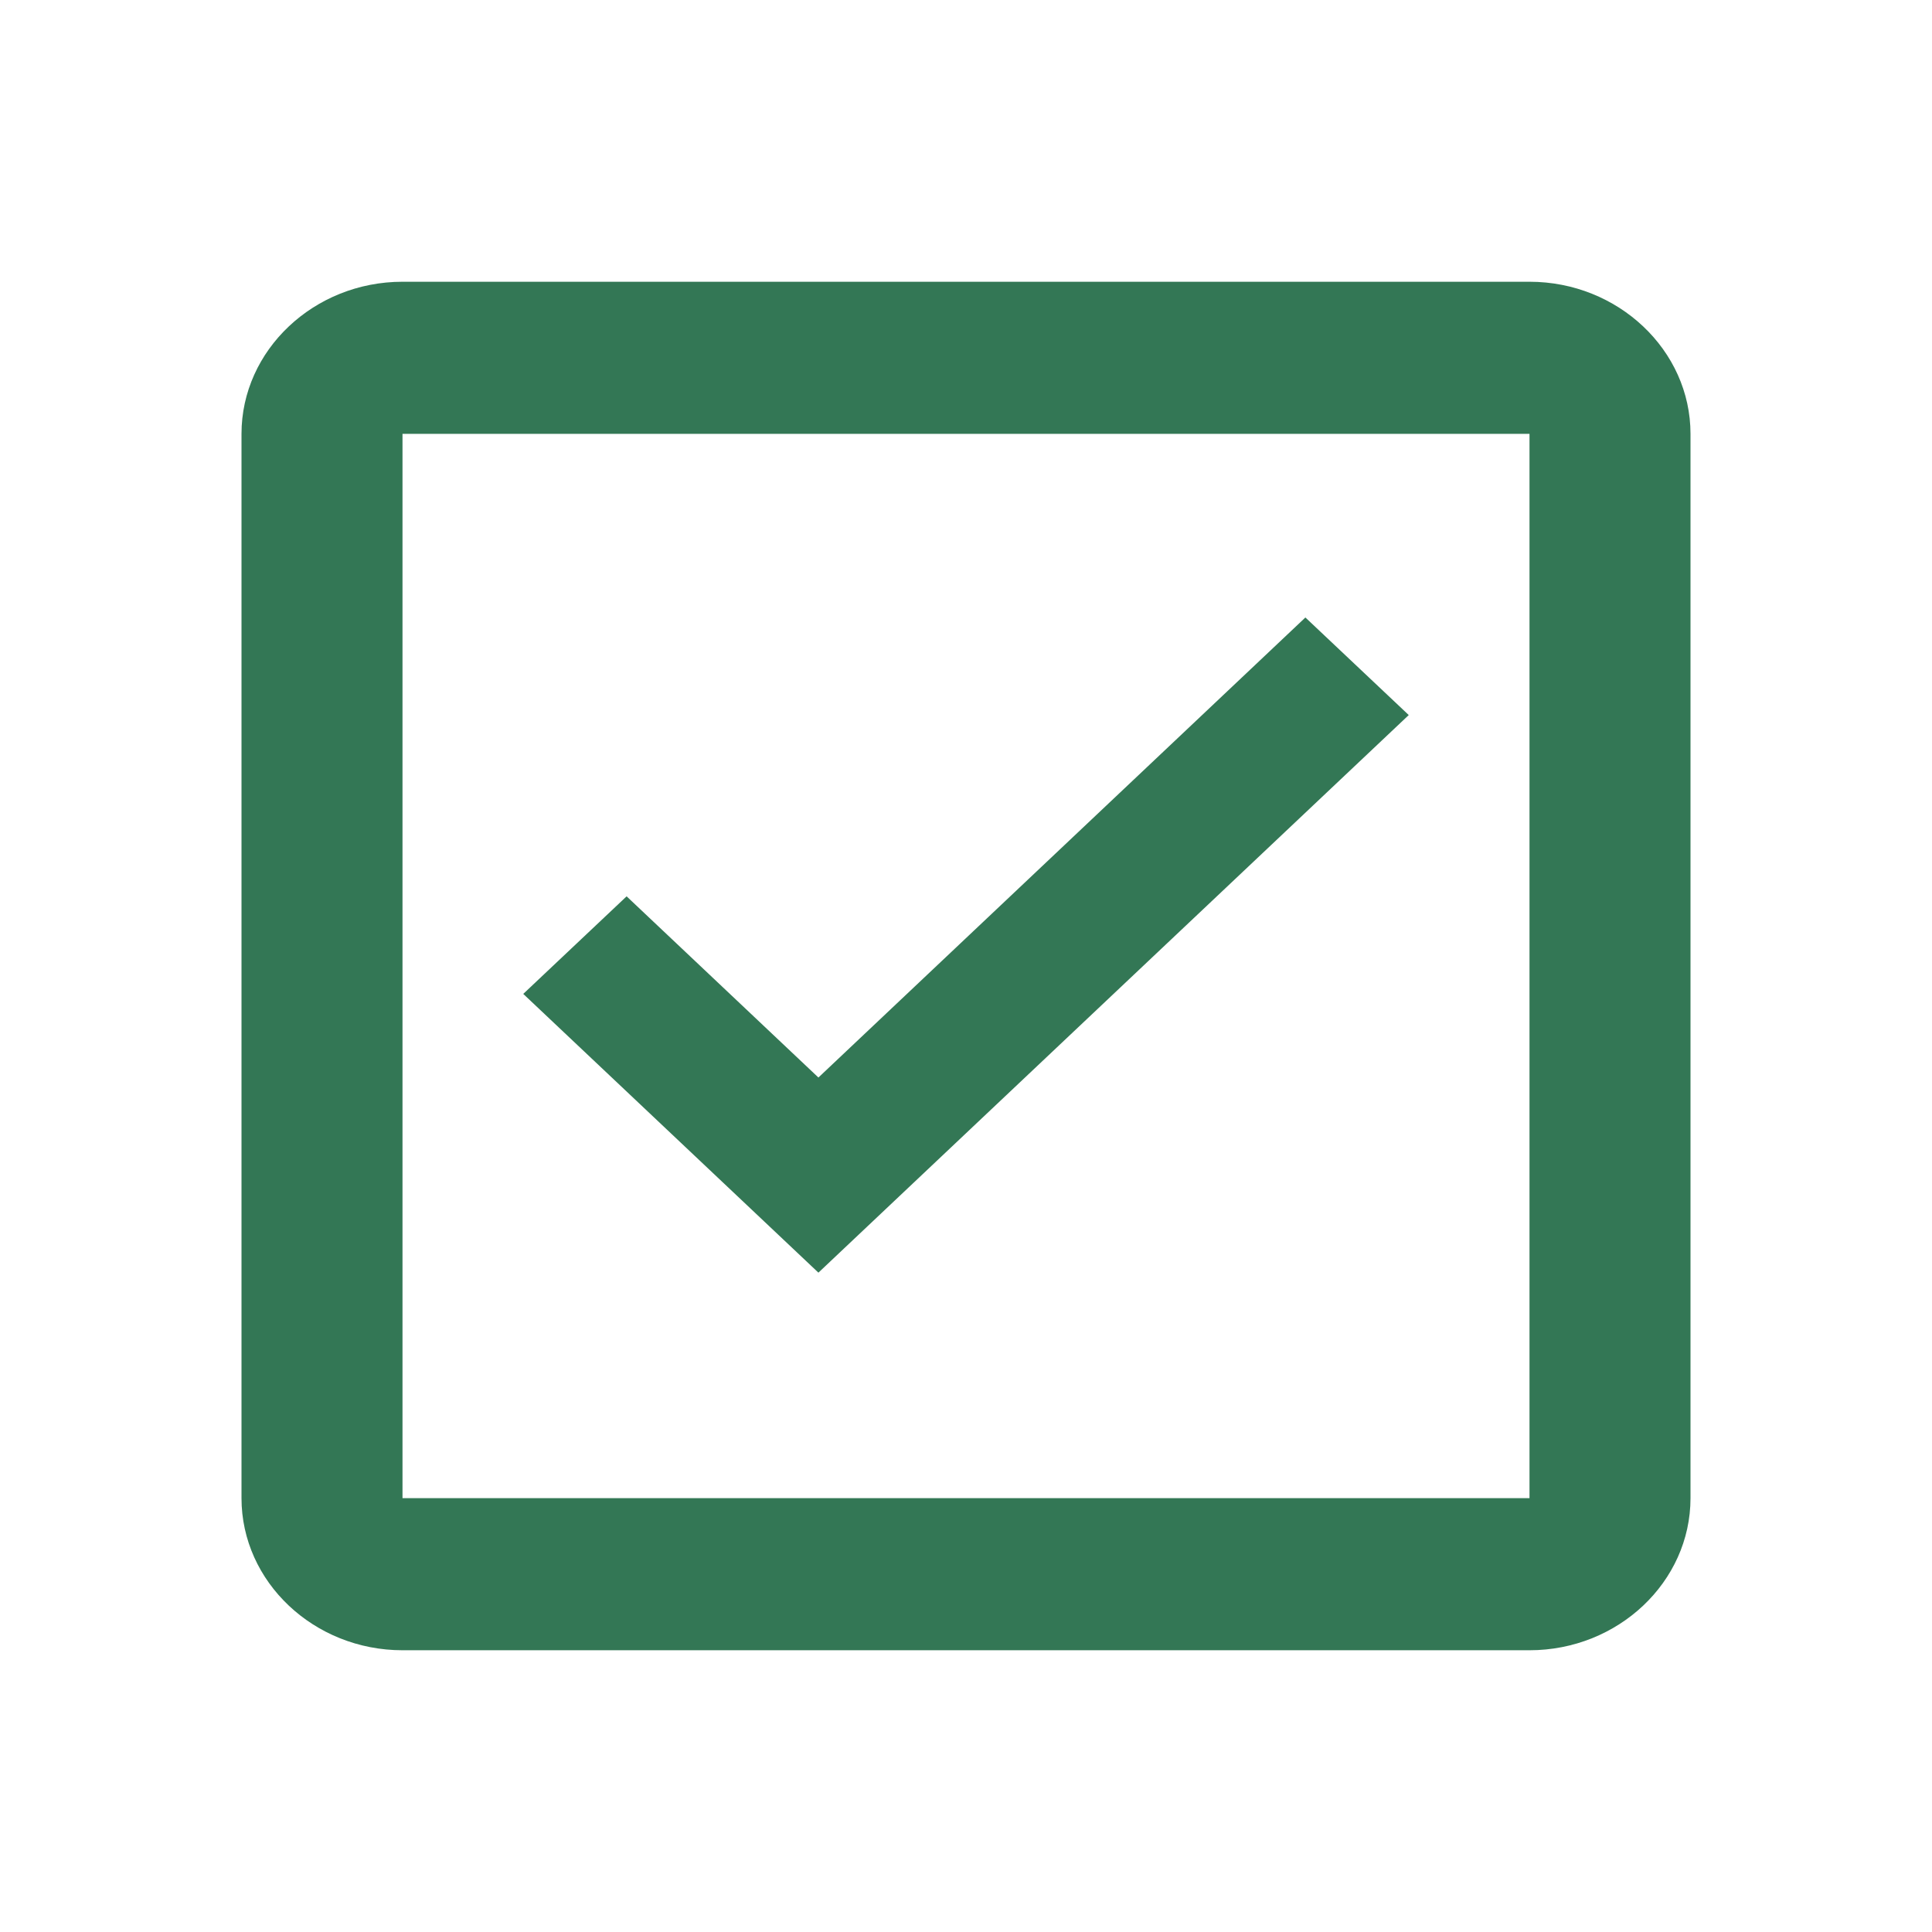 <svg width="18" height="18" viewBox="0 0 18 18" fill="none" xmlns="http://www.w3.org/2000/svg">
<path fill-rule="evenodd" clip-rule="evenodd" d="M14.25 4.042V13.958H3.75V4.042H14.25ZM14.25 2.625H3.75C2.925 2.625 2.25 3.263 2.25 4.042V13.958C2.25 14.738 2.925 15.375 3.75 15.375H14.25C15.075 15.375 15.75 14.738 15.75 13.958V4.042C15.75 3.263 15.075 2.625 14.25 2.625Z" fill="#337755"/>
<path d="M7.625 11.857L4.875 9.26L5.838 8.351L7.625 10.039L12.162 5.753L13.125 6.662L7.625 11.857Z" fill="#337755"/>
</svg>
